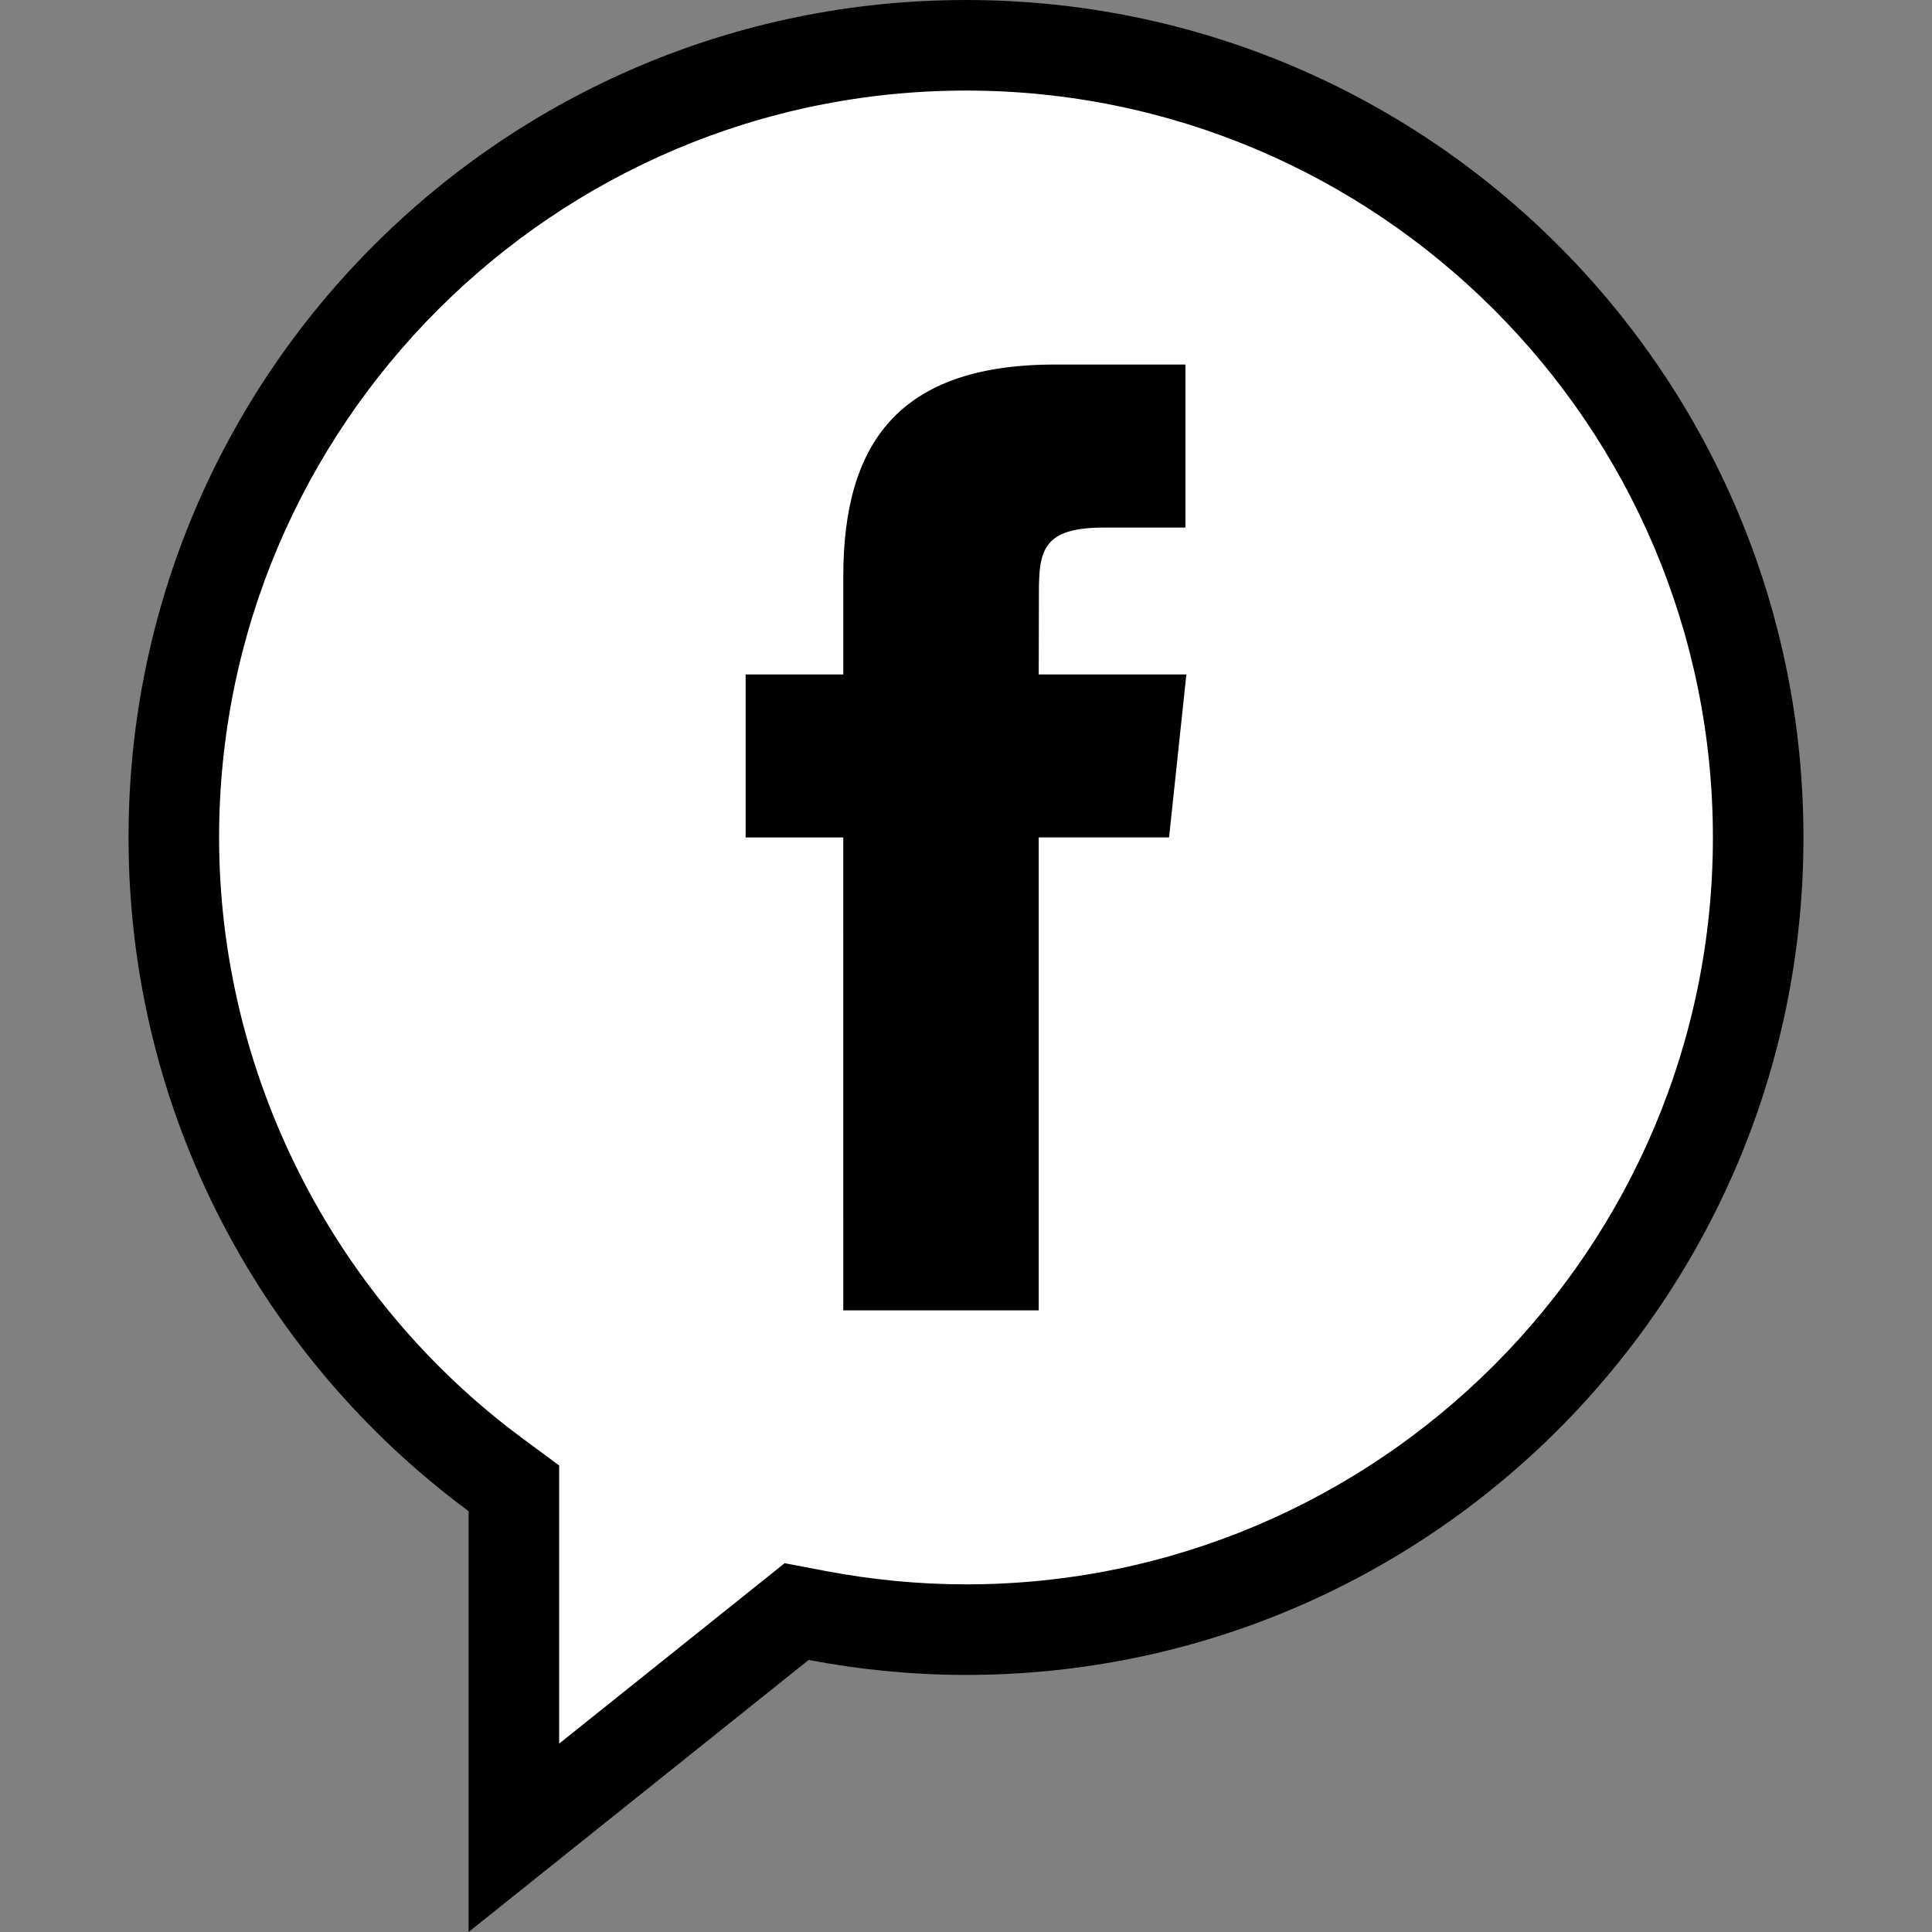 <!-- icon666.com - MILLIONS OF FREE VECTOR ICONS --><svg version="1.1" id="Capa_1" xmlns="http://www.w3.org/2000/svg" xmlns:xlink="http://www.w3.org/1999/xlink" x="0px" y="0px" viewBox="0 0 512 512" style="enable-background:new 0 0 512 512;" xml:space="preserve"><rect x="0" y="0" width="512" height="512" fill="#808080" stroke="none"/><path style="fill: rgb(255, 255, 255);" d="M136.176,394.416l-4.864-3.6C77.928,351.344,46.064,288.2,46.064,221.936 C46.064,106.176,140.24,12,256,12s209.936,94.176,209.936,209.936S371.76,431.864,256,431.864c-13.104,0-26.376-1.256-39.456-3.752 l-5.424-1.032l-74.944,59.944L136.176,394.416L136.176,394.416z" fill="#FFFFFF"></path><path d="M256,24c109.144,0,197.936,88.792,197.936,197.936S365.144,419.872,256,419.872c-12.32,0-24.84-1.192-37.216-3.544 l-10.848-2.064l-8.624,6.904l-51.128,40.904V400.48v-12.112l-9.728-7.192c-50.336-37.232-80.392-96.76-80.392-159.24 C58.064,112.792,146.856,24,256,24 M256,0C133.432,0,34.064,99.36,34.064,221.936c0,73.208,35.456,138.112,90.12,178.536V512 l90.12-72.096c13.512,2.568,27.44,3.968,41.696,3.968c122.568,0,221.936-99.36,221.936-221.936S378.568,0,256,0L256,0z" fill="#000000" style="fill: rgb(0, 0, 0);"></path><path style="fill: rgb(0, 0, 0);" d="M223.48,347.264h51.792V221.92h34.544l4.584-43.184h-39.128l0.048-21.632 c0-11.264,1.08-17.296,17.232-17.296h21.6v-43.2h-34.56c-41.504,0-56.112,20.952-56.112,56.192v25.936H197.6v43.2h25.872 L223.48,347.264z" fill="#006EDB"></path></svg>